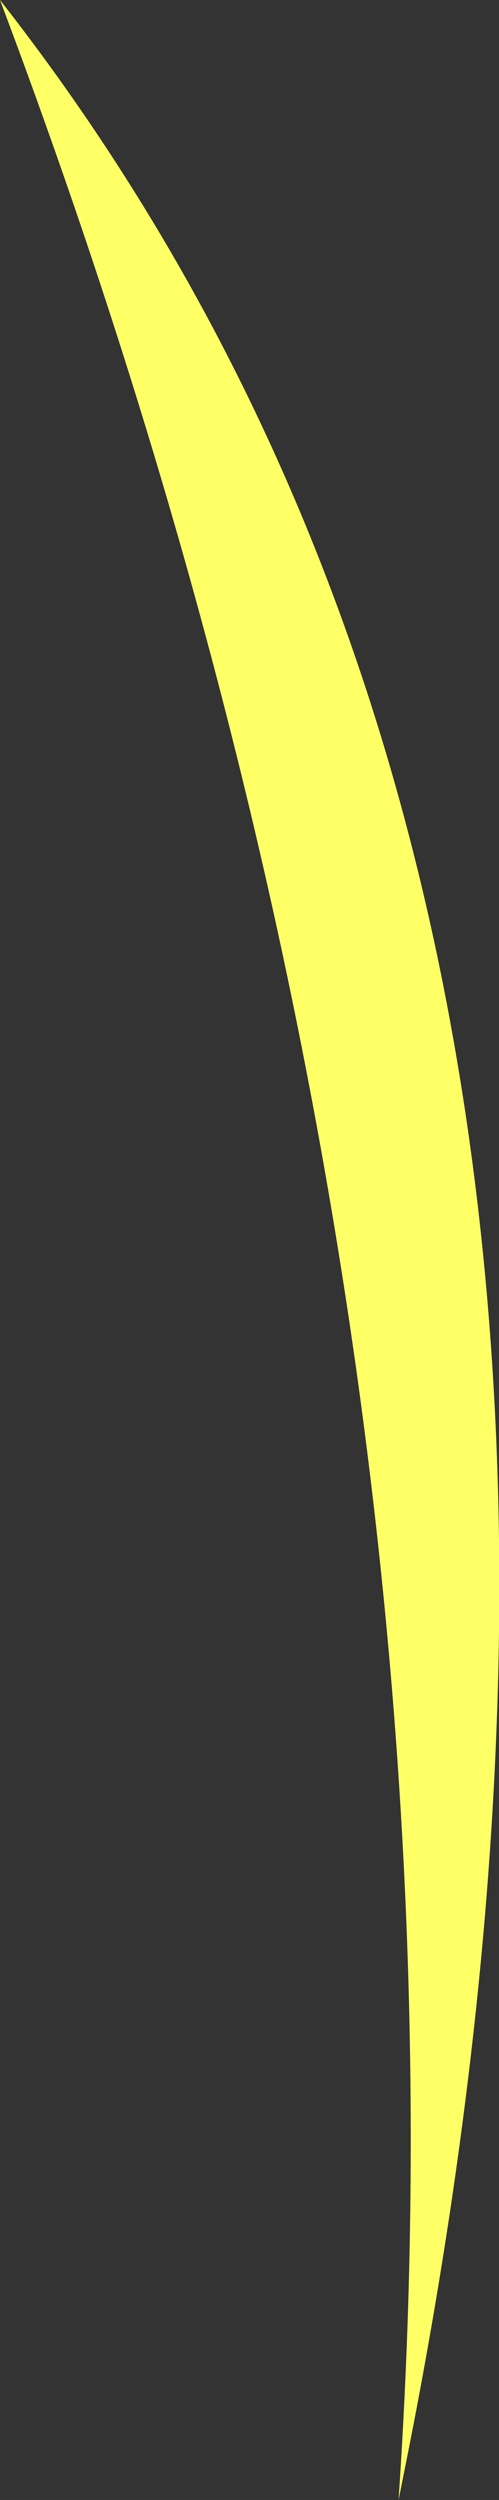 <?xml version="1.0" encoding="UTF-8" standalone="no"?>
<svg xmlns:xlink="http://www.w3.org/1999/xlink" height="78.4px" width="15.65px" xmlns="http://www.w3.org/2000/svg">
  <rect width="100%" height="100%" fill="#333333" stroke="none"/>
  <g transform="matrix(1.0, 0.0, 0.0, 1.0, -47.05, 43.5)">
    <path d="M59.55 34.9 Q62.15 -3.45 47.05 -43.5 69.4 -14.95 59.85 33.4 L59.55 34.9" fill="#ffff66" fill-rule="evenodd" stroke="none"/>
  </g>
</svg>
